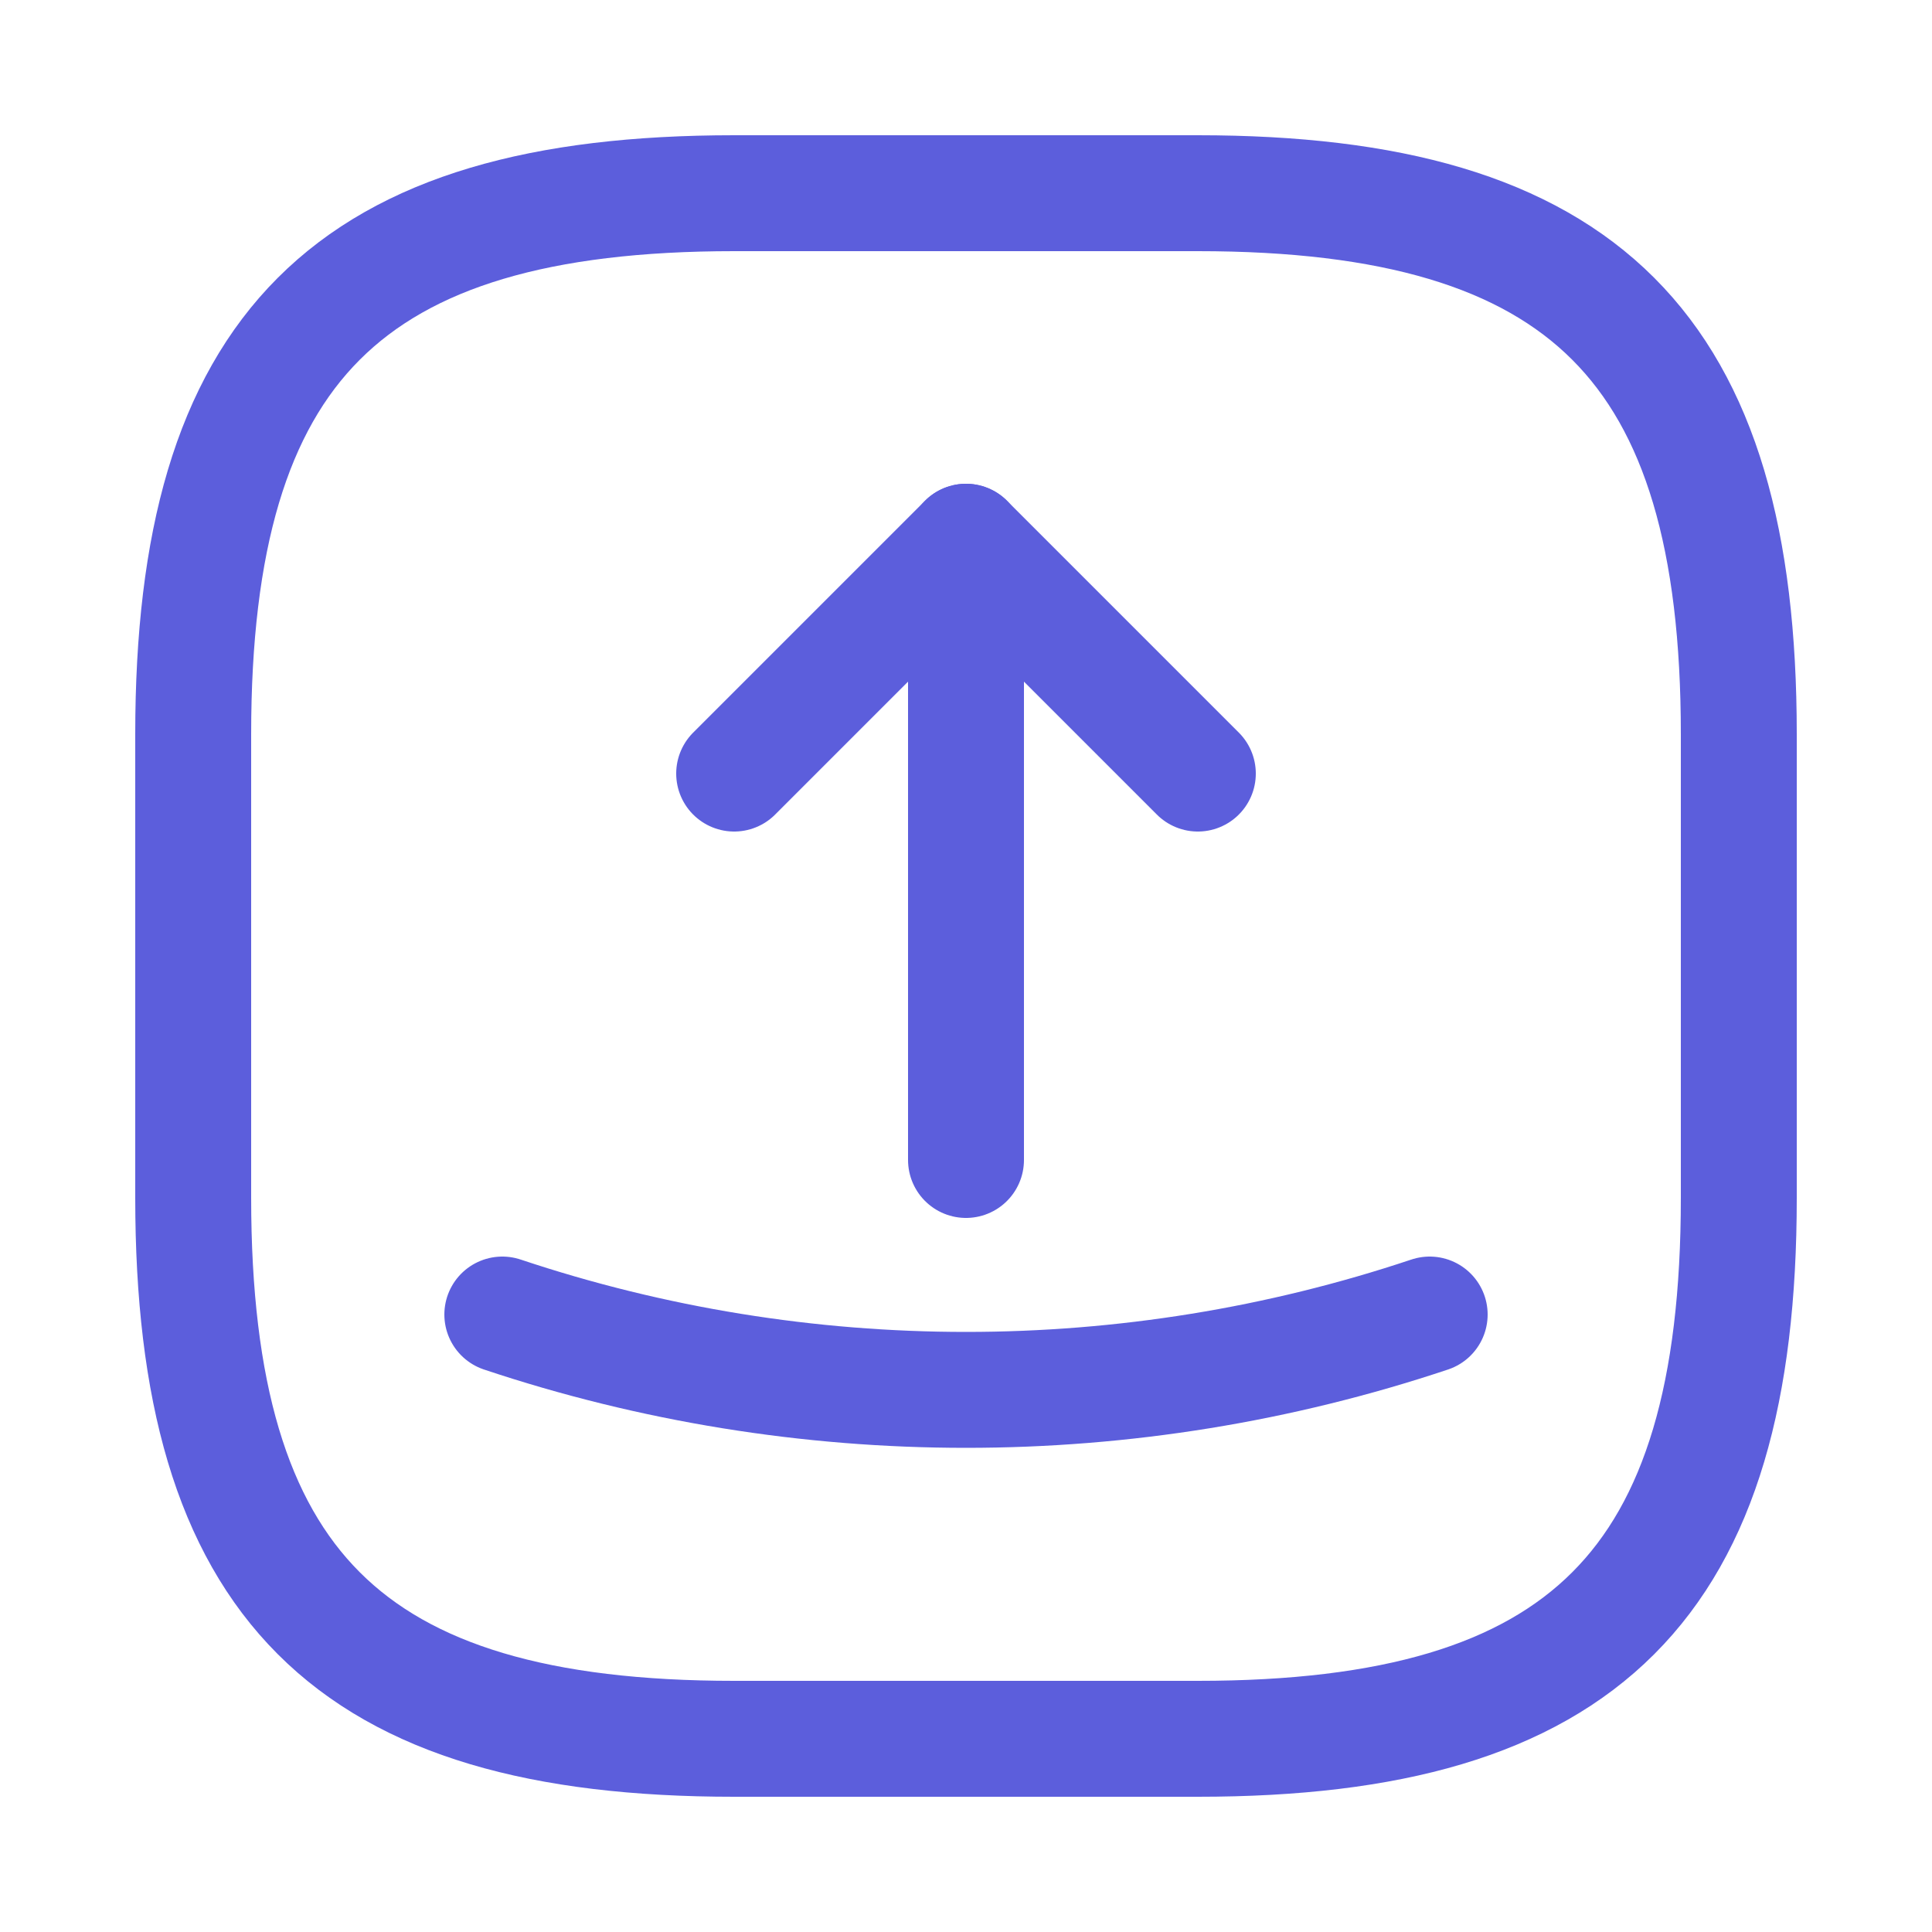 <svg width="25" height="25" viewBox="0 0 25 25" fill="none" xmlns="http://www.w3.org/2000/svg">
<path d="M9.5 22.5H15.5C20.5 22.5 22.5 20.5 22.5 15.5V9.5C22.5 4.5 20.5 2.5 15.5 2.5H9.5C4.5 2.5 2.5 4.5 2.5 9.5V15.5C2.5 20.5 4.5 22.5 9.5 22.5Z" stroke="#5C5EDC" stroke-width="1.5" stroke-linecap="round" stroke-linejoin="round"/>
<path d="M9.5 10.01L12.5 7.01L15.5 10.01" stroke="#5C5EDC" stroke-width="1.5" stroke-linecap="round" stroke-linejoin="round"/>
<path d="M12.5 7.01V15.01" stroke="#5C5EDC" stroke-width="1.5" stroke-linecap="round" stroke-linejoin="round"/>
<path d="M6.5 17.01C10.39 18.31 14.61 18.31 18.5 17.01" stroke="#5C5EDC" stroke-width="1.5" stroke-linecap="round" stroke-linejoin="round"/>
</svg>
